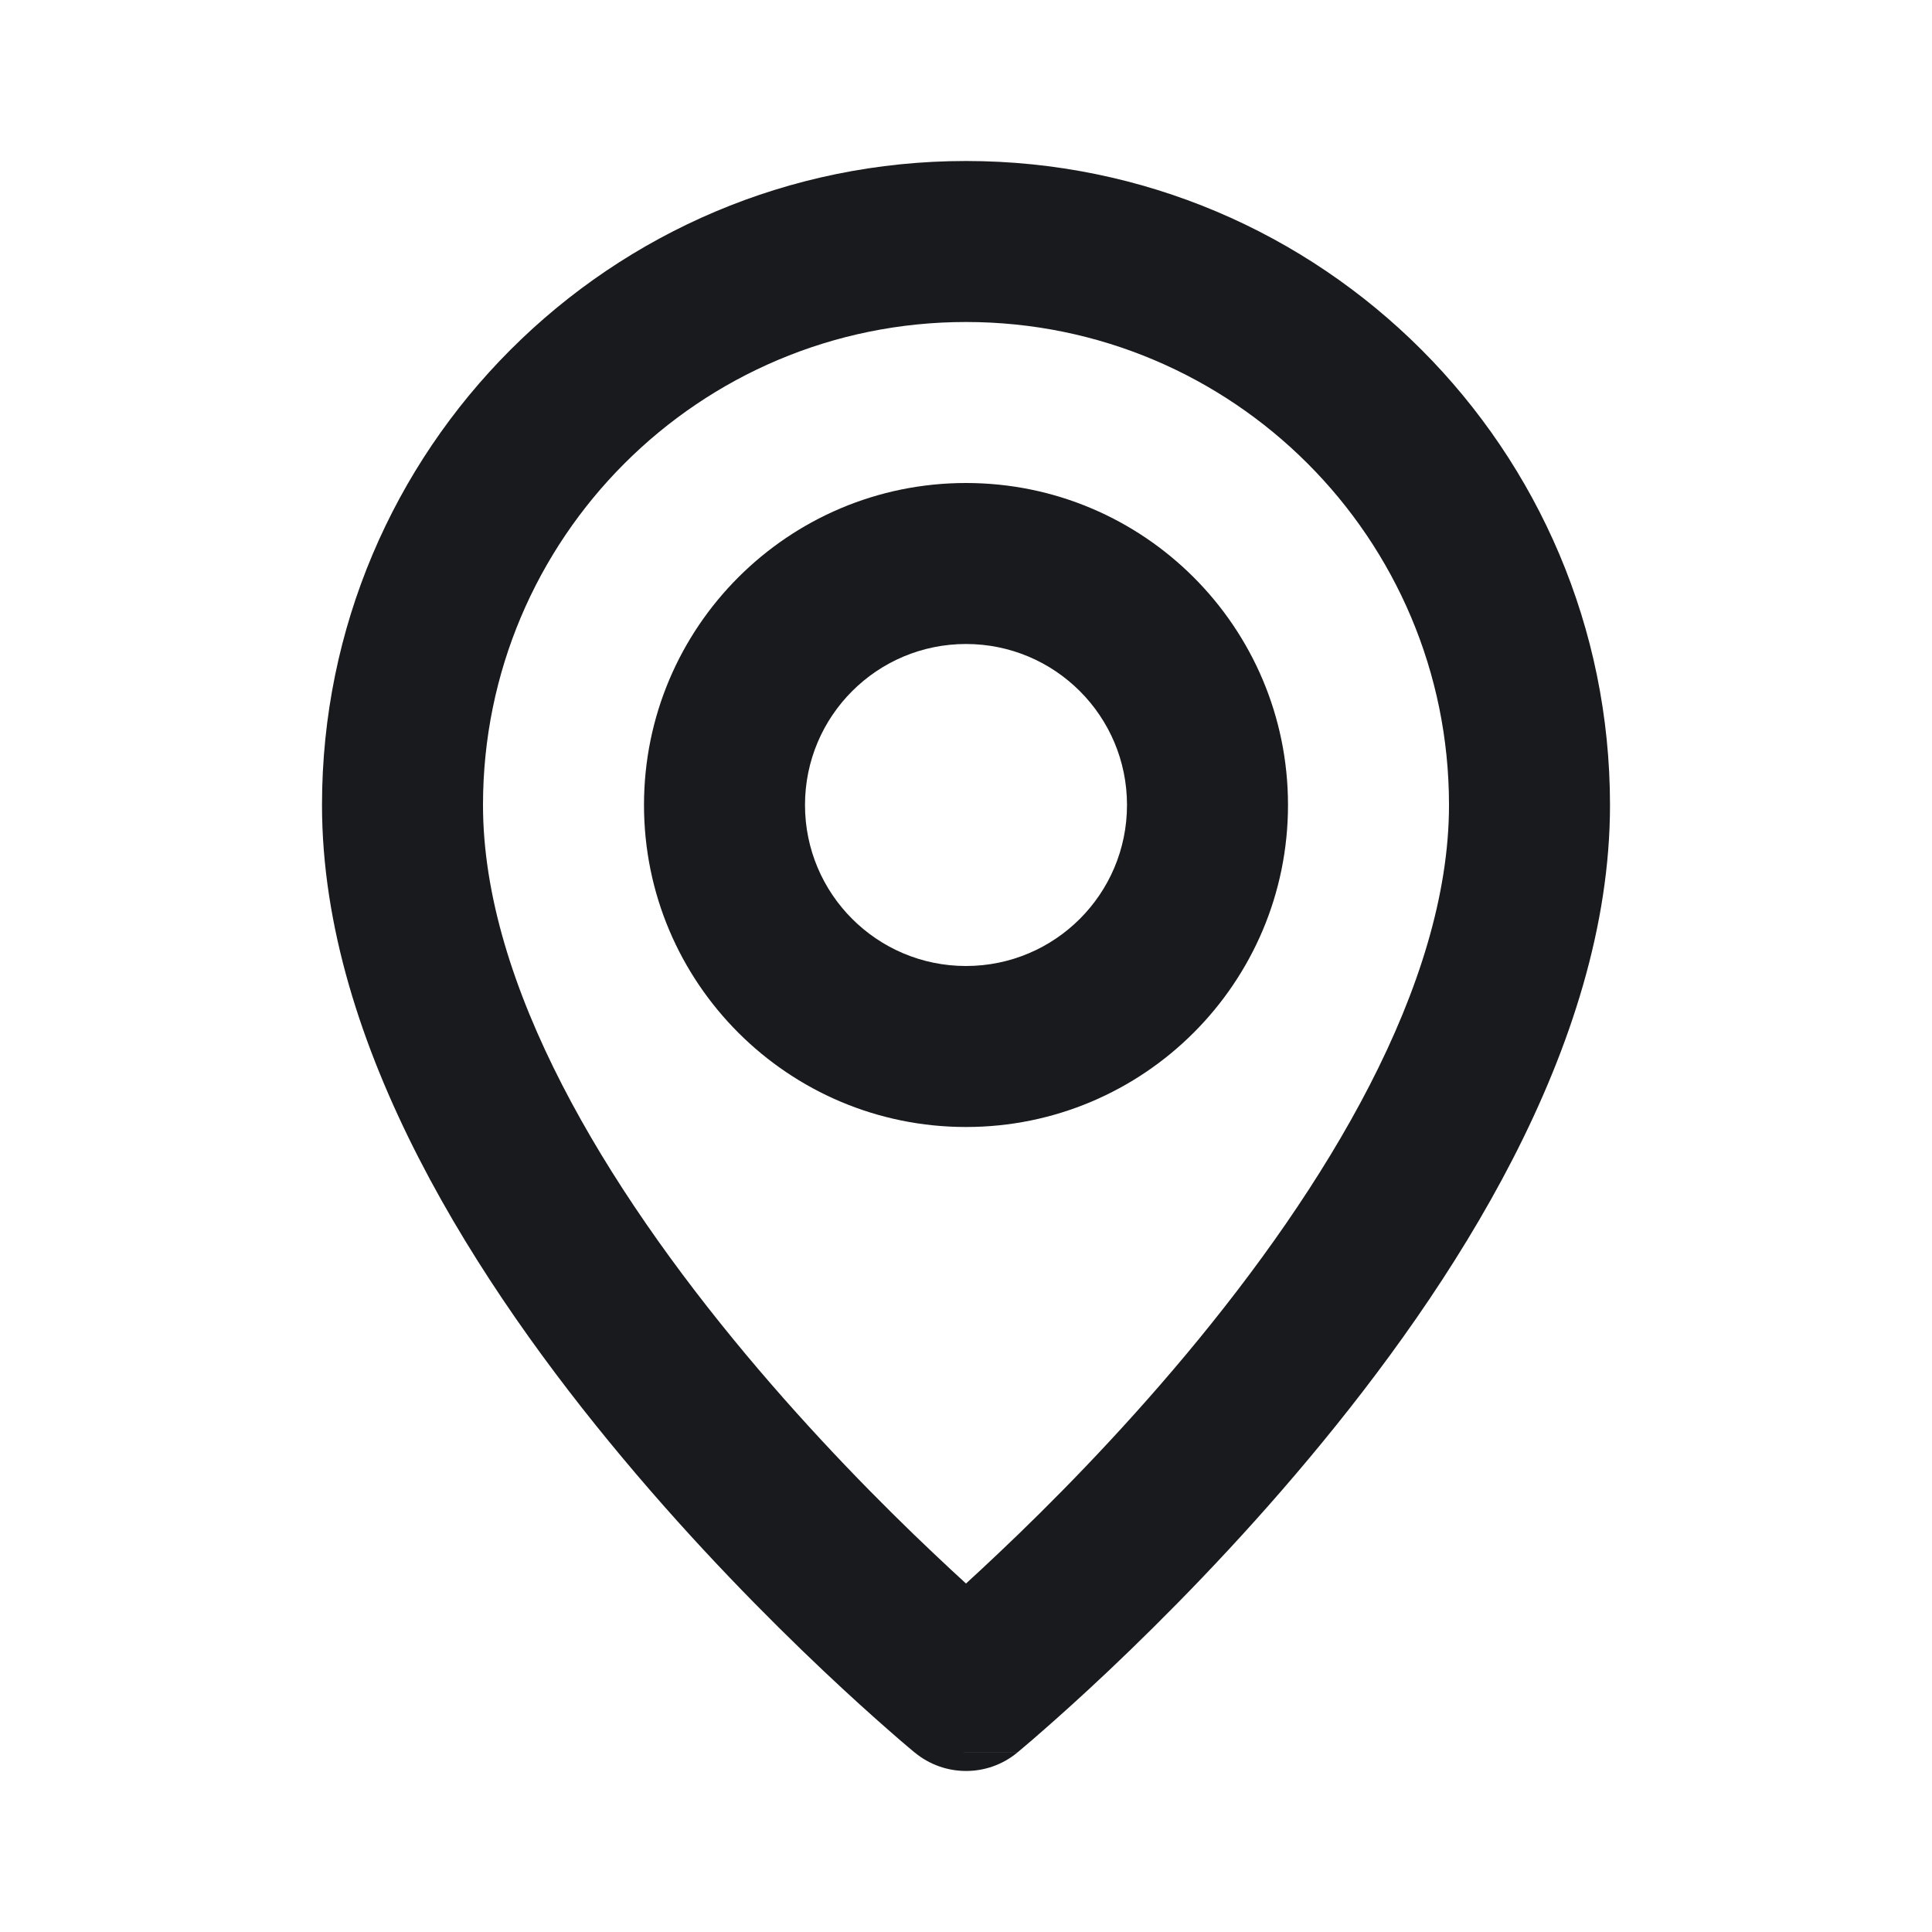 <svg width="24" height="24" viewBox="0 0 24 24" fill="none" xmlns="http://www.w3.org/2000/svg">
<path fill-rule="evenodd" clip-rule="evenodd" d="M12 8C10.895 8 10 8.895 10 10C10 11.105 10.895 12 12 12C13.105 12 14 11.105 14 10C14 8.895 13.105 8 12 8ZM12 6C9.791 6 8 7.791 8 10C8 12.209 9.791 14 12 14C14.209 14 16 12.209 16 10C16 7.791 14.209 6 12 6Z" fill="#191A1D"/>
<path fill-rule="evenodd" clip-rule="evenodd" d="M12 4C8.686 4 6 6.686 6 10C6 12.243 7.533 14.752 9.267 16.827C10.111 17.837 10.957 18.691 11.594 19.293C11.742 19.433 11.878 19.56 12 19.671C12.122 19.56 12.258 19.433 12.406 19.293C13.043 18.691 13.889 17.837 14.733 16.827C16.467 14.752 18 12.243 18 10C18 6.686 15.314 4 12 4ZM11.365 21.772L11.363 21.771L11.357 21.766L11.34 21.752C11.325 21.739 11.303 21.721 11.275 21.697C11.22 21.651 11.141 21.583 11.041 21.495C10.841 21.32 10.557 21.066 10.219 20.746C9.543 20.106 8.639 19.195 7.733 18.11C5.967 15.998 4 13.007 4 10C4 5.582 7.582 2 12 2C16.418 2 20 5.582 20 10C20 13.007 18.033 15.998 16.267 18.11C15.361 19.195 14.457 20.106 13.781 20.746C13.443 21.066 13.159 21.32 12.959 21.495C12.859 21.583 12.78 21.651 12.725 21.697C12.697 21.721 12.675 21.739 12.66 21.752L12.643 21.766L12.637 21.771L12.636 21.772L11.365 21.772ZM11.365 21.772C11.734 22.075 12.266 22.076 12.635 21.773L11.365 21.772Z" fill="#191A1D"/>
</svg>
